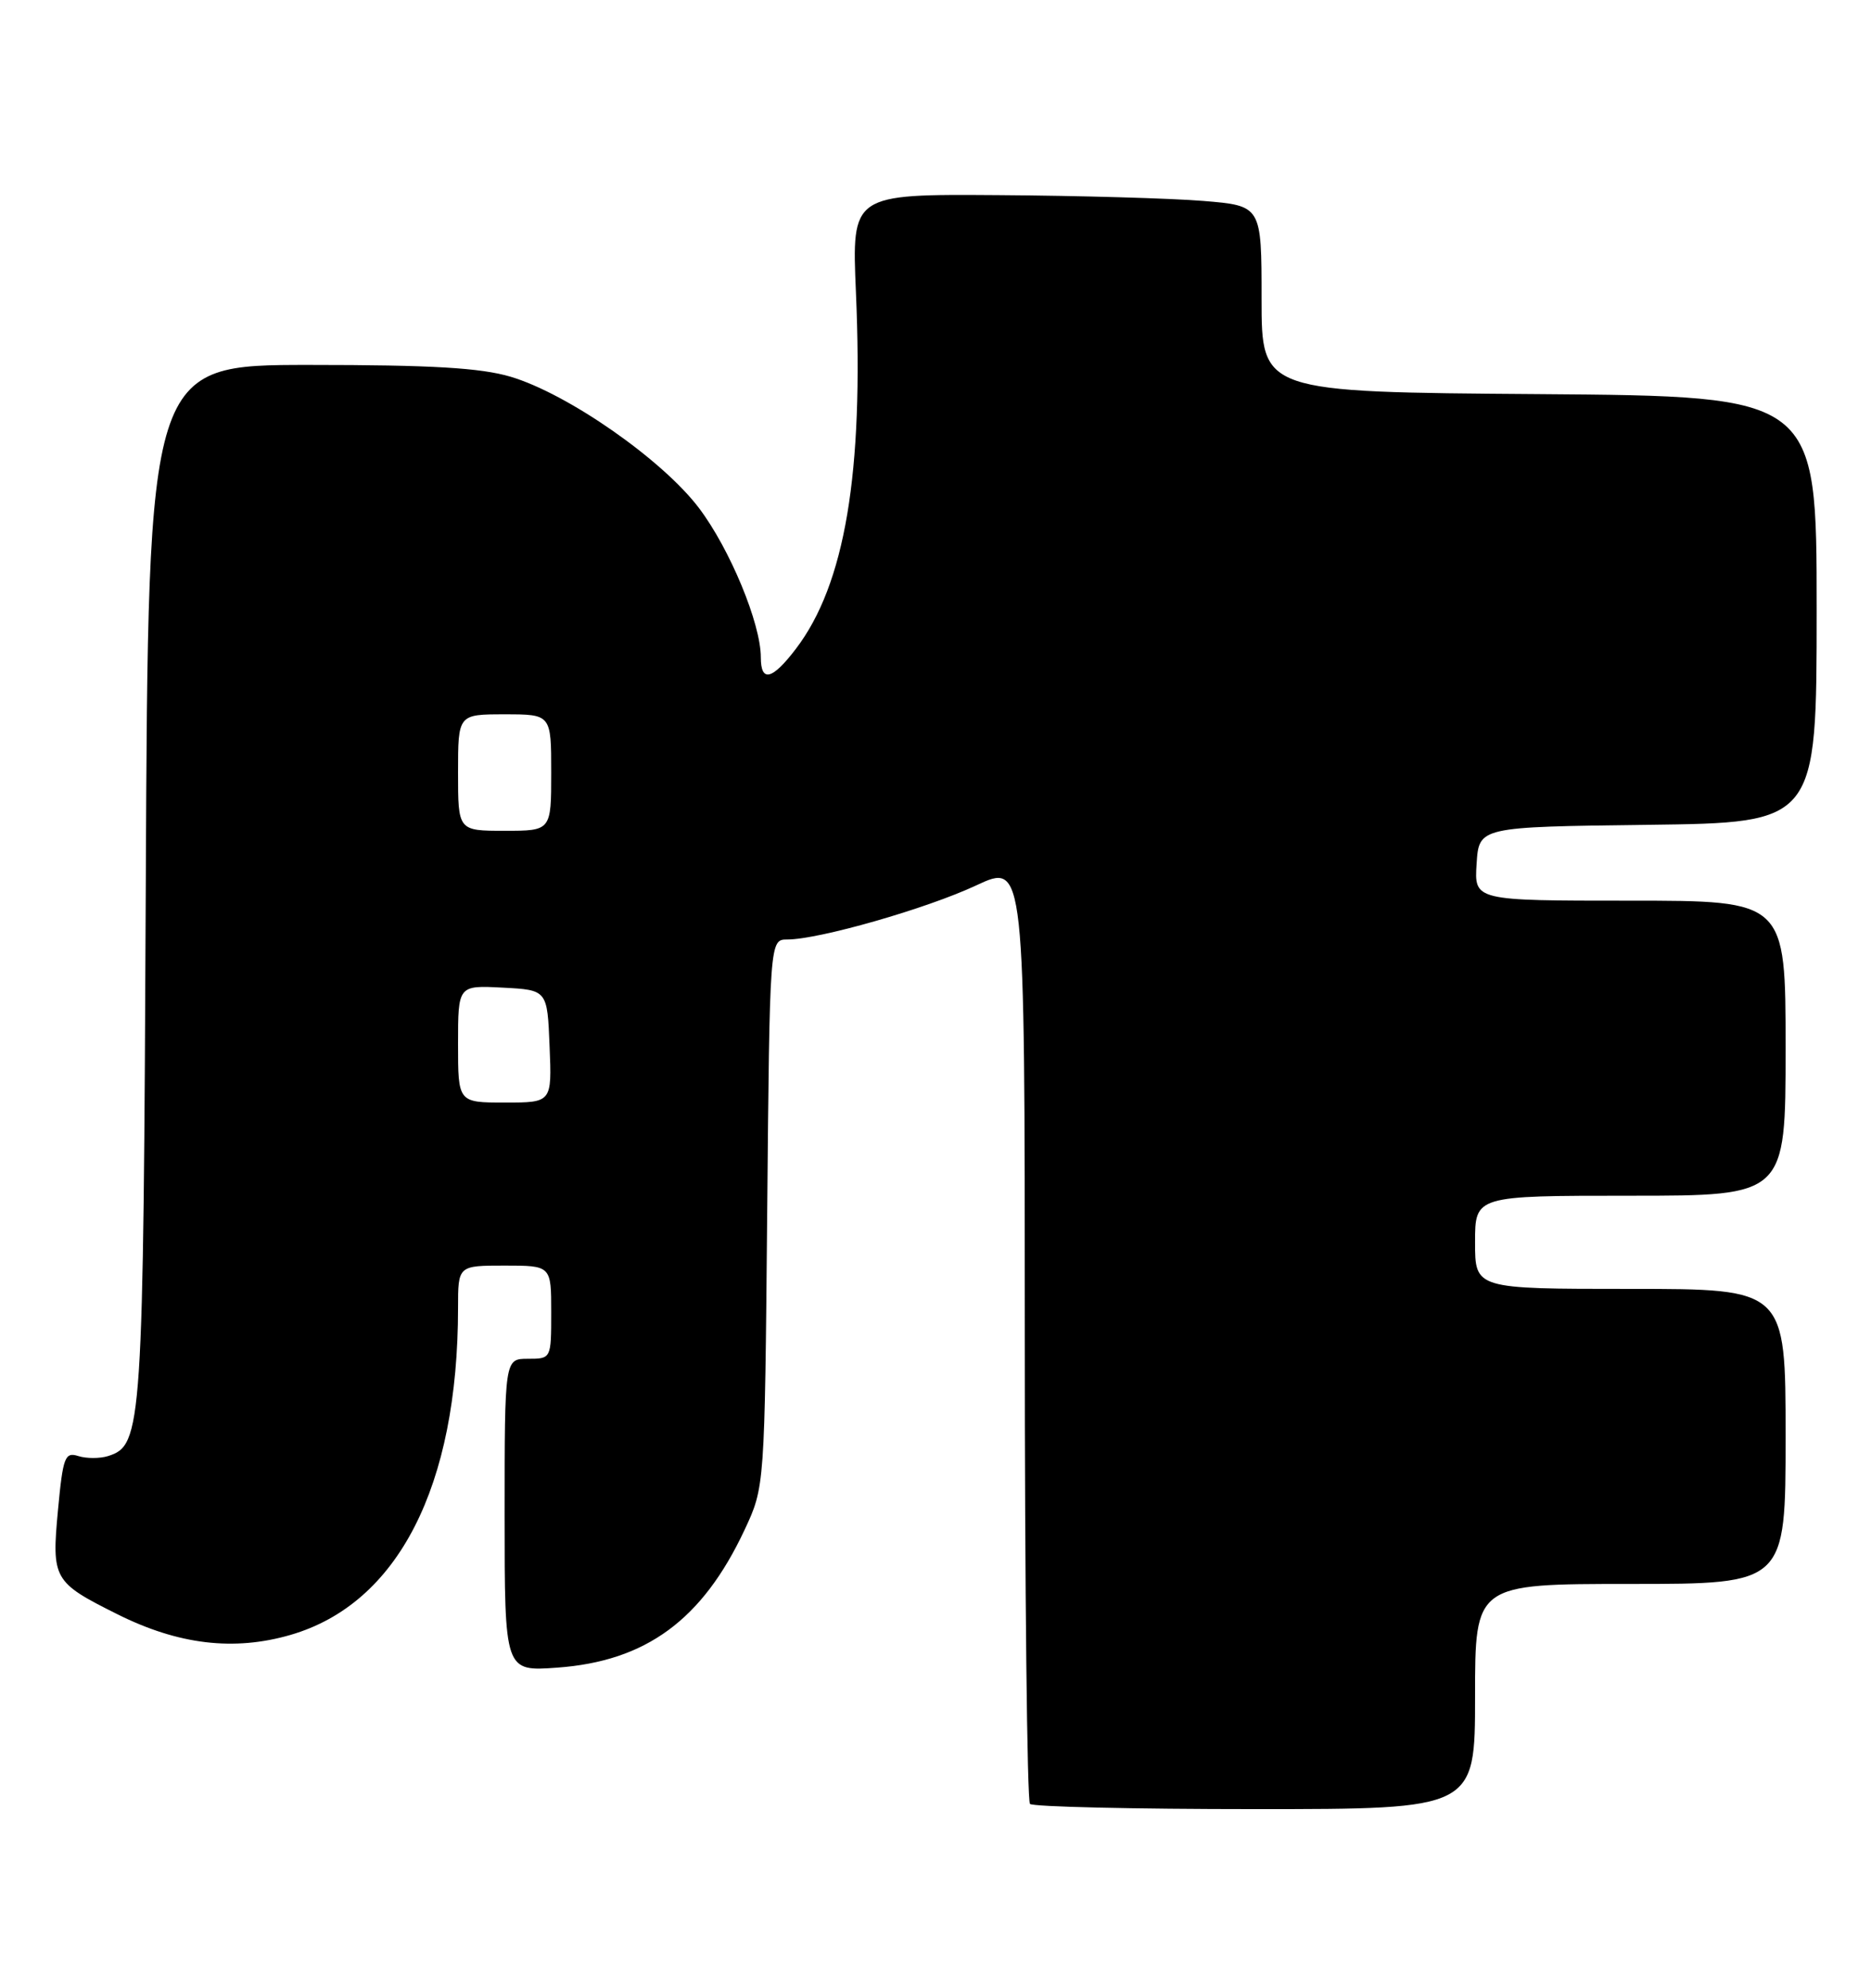 <?xml version="1.0" encoding="UTF-8" standalone="no"?>
<!DOCTYPE svg PUBLIC "-//W3C//DTD SVG 1.1//EN" "http://www.w3.org/Graphics/SVG/1.1/DTD/svg11.dtd" >
<svg xmlns="http://www.w3.org/2000/svg" xmlns:xlink="http://www.w3.org/1999/xlink" version="1.1" viewBox="0 0 241 256">
 <g >
 <path fill="currentColor"
d=" M 190.00 218.50 C 190.00 204.00 190.00 204.00 210.00 204.00 C 230.00 204.00 230.00 204.00 230.00 185.00 C 230.00 166.00 230.00 166.00 210.00 166.00 C 190.00 166.00 190.00 166.00 190.00 160.00 C 190.00 154.00 190.00 154.00 210.00 154.00 C 230.00 154.00 230.00 154.00 230.00 135.00 C 230.00 116.00 230.00 116.00 209.95 116.00 C 189.89 116.00 189.89 116.00 190.20 111.25 C 190.50 106.50 190.50 106.50 212.25 106.23 C 234.00 105.96 234.00 105.96 234.00 78.49 C 234.00 51.03 234.00 51.03 198.25 50.76 C 162.50 50.50 162.50 50.50 162.50 38.50 C 162.50 26.50 162.50 26.50 155.00 25.88 C 150.88 25.54 139.00 25.20 128.60 25.13 C 109.71 25.00 109.71 25.00 110.25 37.63 C 111.26 60.91 108.84 75.27 102.52 83.56 C 99.46 87.58 98.00 87.93 98.00 84.66 C 98.00 80.31 94.02 70.71 90.04 65.44 C 85.34 59.22 73.14 50.71 65.77 48.52 C 61.89 47.37 55.57 47.00 39.86 47.00 C 19.08 47.00 19.08 47.00 18.78 113.75 C 18.46 184.17 18.33 186.13 13.92 187.53 C 12.86 187.86 11.14 187.86 10.09 187.53 C 8.36 186.98 8.11 187.64 7.47 194.47 C 6.64 203.38 6.86 203.78 15.12 207.90 C 22.98 211.83 30.14 212.68 37.43 210.56 C 51.27 206.54 59.00 191.43 59.00 168.43 C 59.00 163.00 59.00 163.00 65.00 163.00 C 71.00 163.00 71.00 163.00 71.00 169.00 C 71.00 175.00 71.00 175.00 68.00 175.00 C 65.00 175.00 65.00 175.00 65.00 195.13 C 65.00 215.27 65.00 215.27 71.75 214.78 C 83.21 213.96 90.47 208.63 95.90 197.05 C 98.50 191.50 98.50 191.50 98.82 156.25 C 99.14 121.00 99.14 121.00 101.41 121.00 C 105.47 121.00 119.35 117.03 125.75 114.03 C 132.00 111.11 132.00 111.11 132.00 171.39 C 132.00 204.54 132.30 231.97 132.67 232.33 C 133.03 232.70 146.08 233.00 161.67 233.00 C 190.00 233.00 190.00 233.00 190.00 218.50 Z  M 59.00 134.45 C 59.00 126.90 59.00 126.90 64.75 127.20 C 70.50 127.50 70.50 127.50 70.79 134.75 C 71.09 142.00 71.09 142.00 65.04 142.00 C 59.00 142.00 59.00 142.00 59.00 134.45 Z  M 59.00 99.50 C 59.00 92.00 59.00 92.00 65.00 92.00 C 71.00 92.00 71.00 92.00 71.00 99.50 C 71.00 107.00 71.00 107.00 65.00 107.00 C 59.00 107.00 59.00 107.00 59.00 99.50 Z "/>
</g>
</svg>